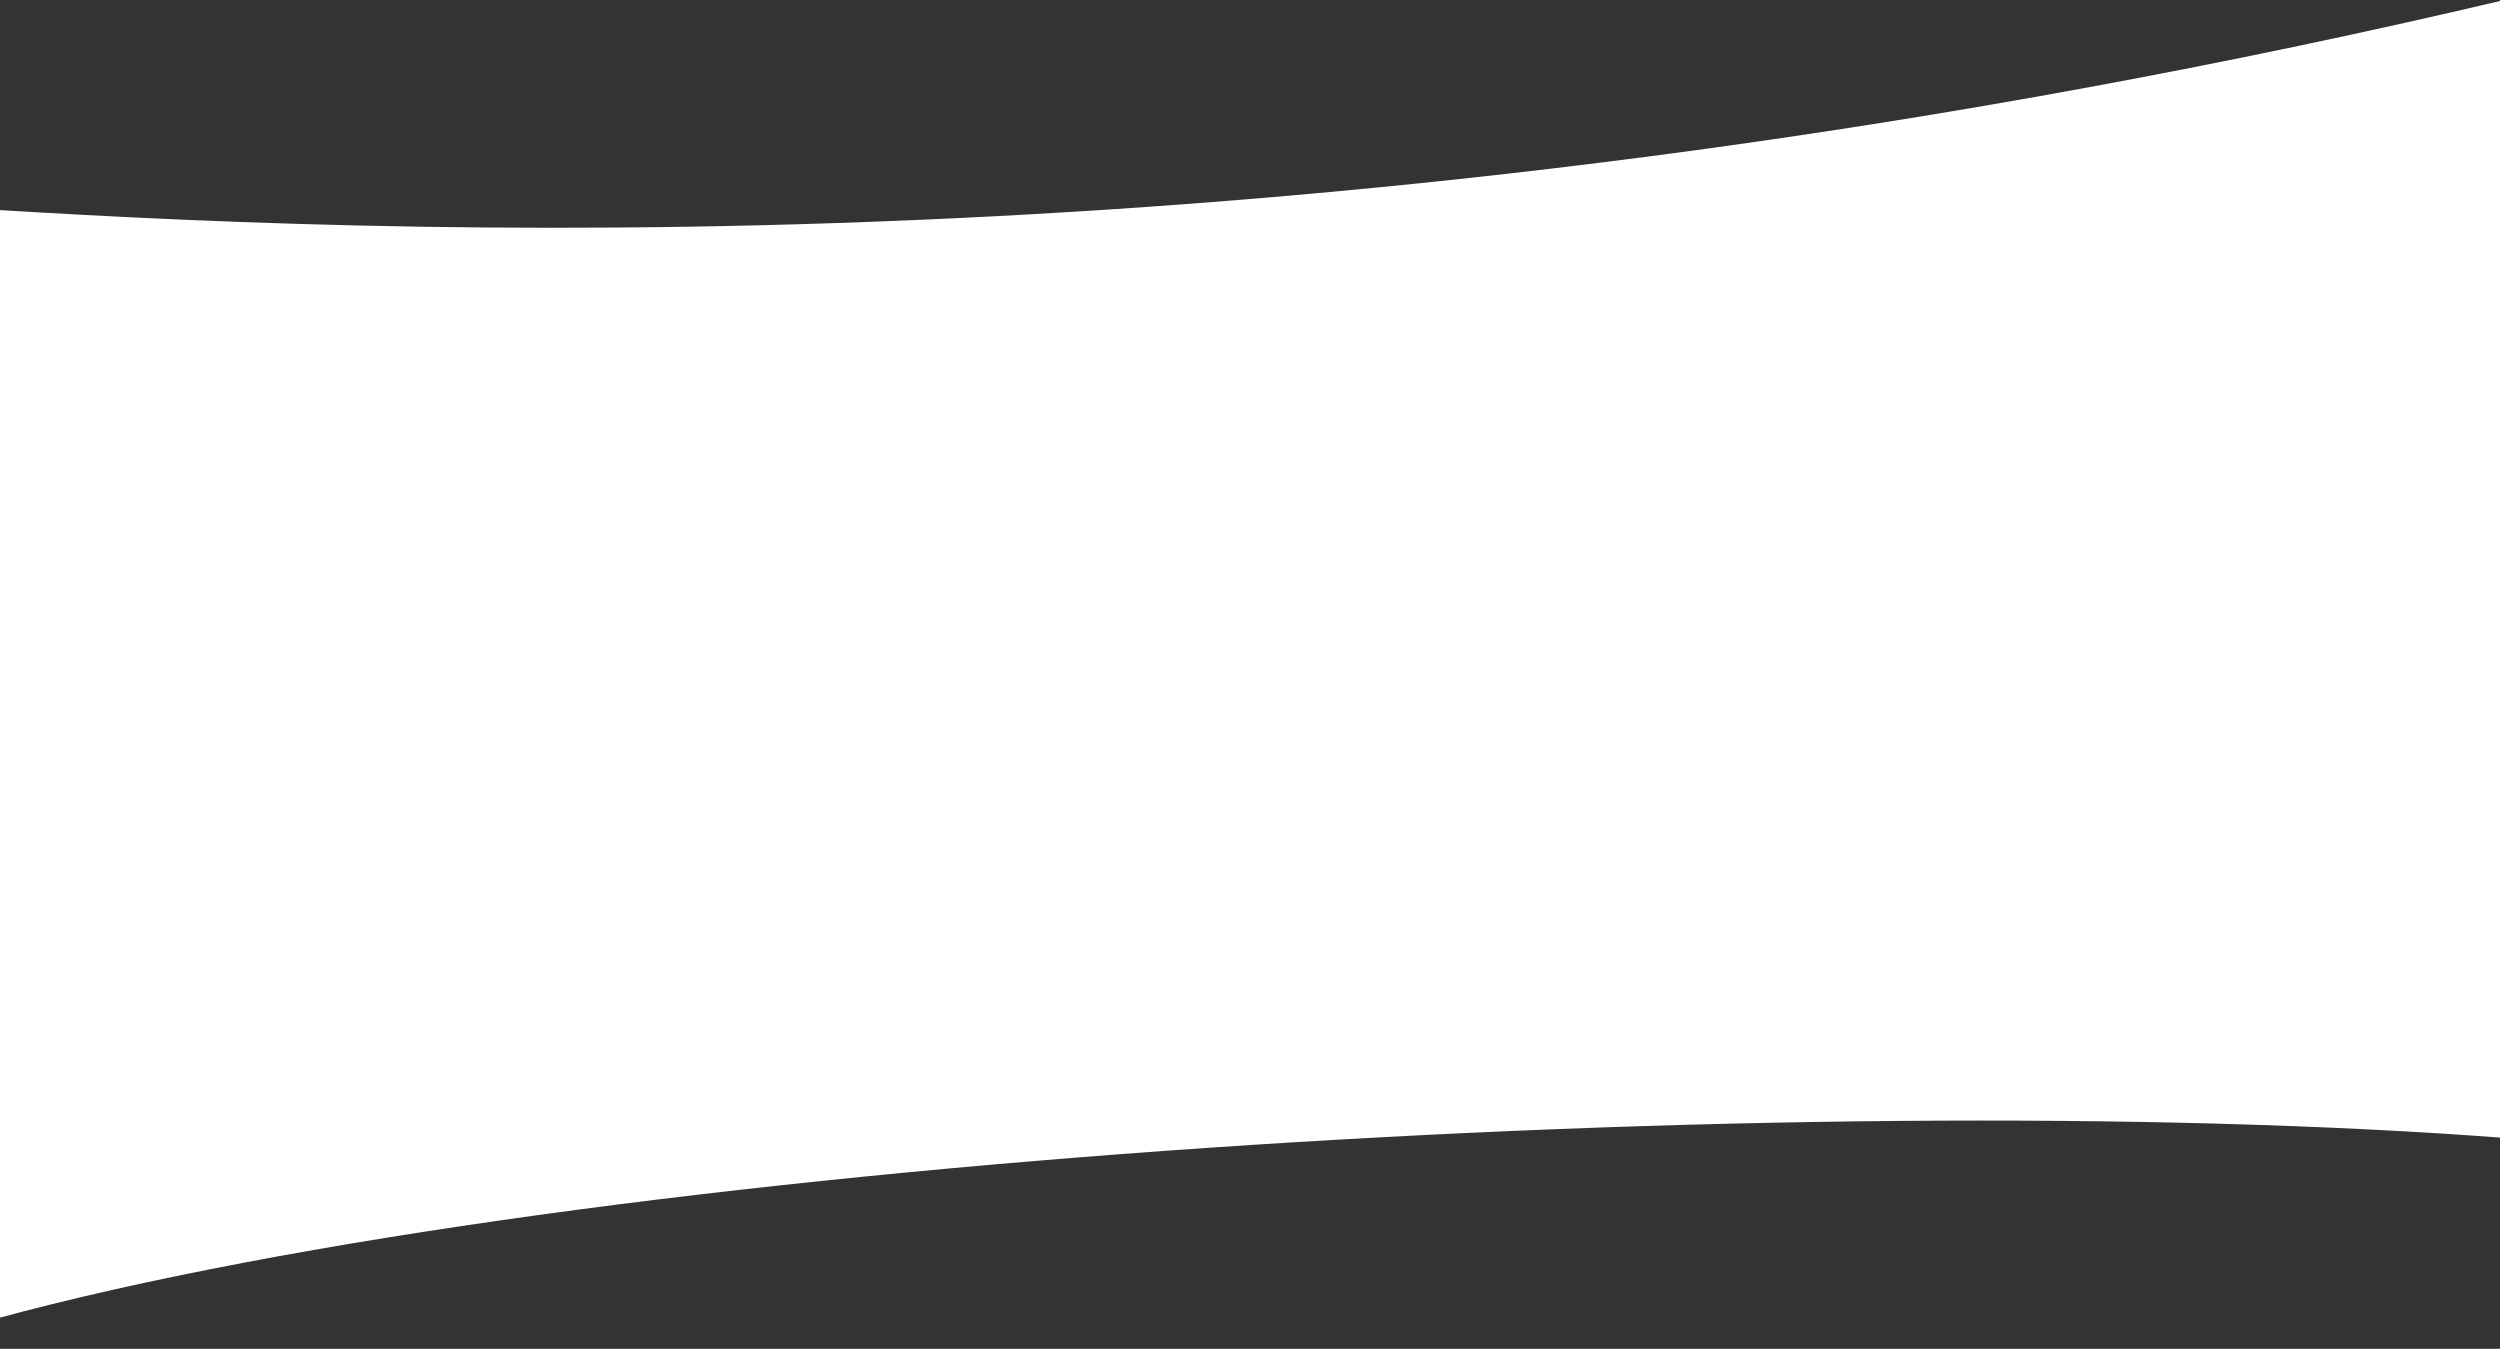<svg width="1366" height="737" viewBox="0 0 1366 737" fill="none" xmlns="http://www.w3.org/2000/svg">
<rect x="0" y="0" width="1366" height="737" fill="#333333" stroke="none"/>
<path d="M1368.37 0C745.5 147 246.867 130 -3.026 114.613C-131.016 429.473 -370.633 820.867 -3.026 720.749C321 632.5 983.5 592.5 1368.37 621.749V0Z" fill="white"/>
</svg>
